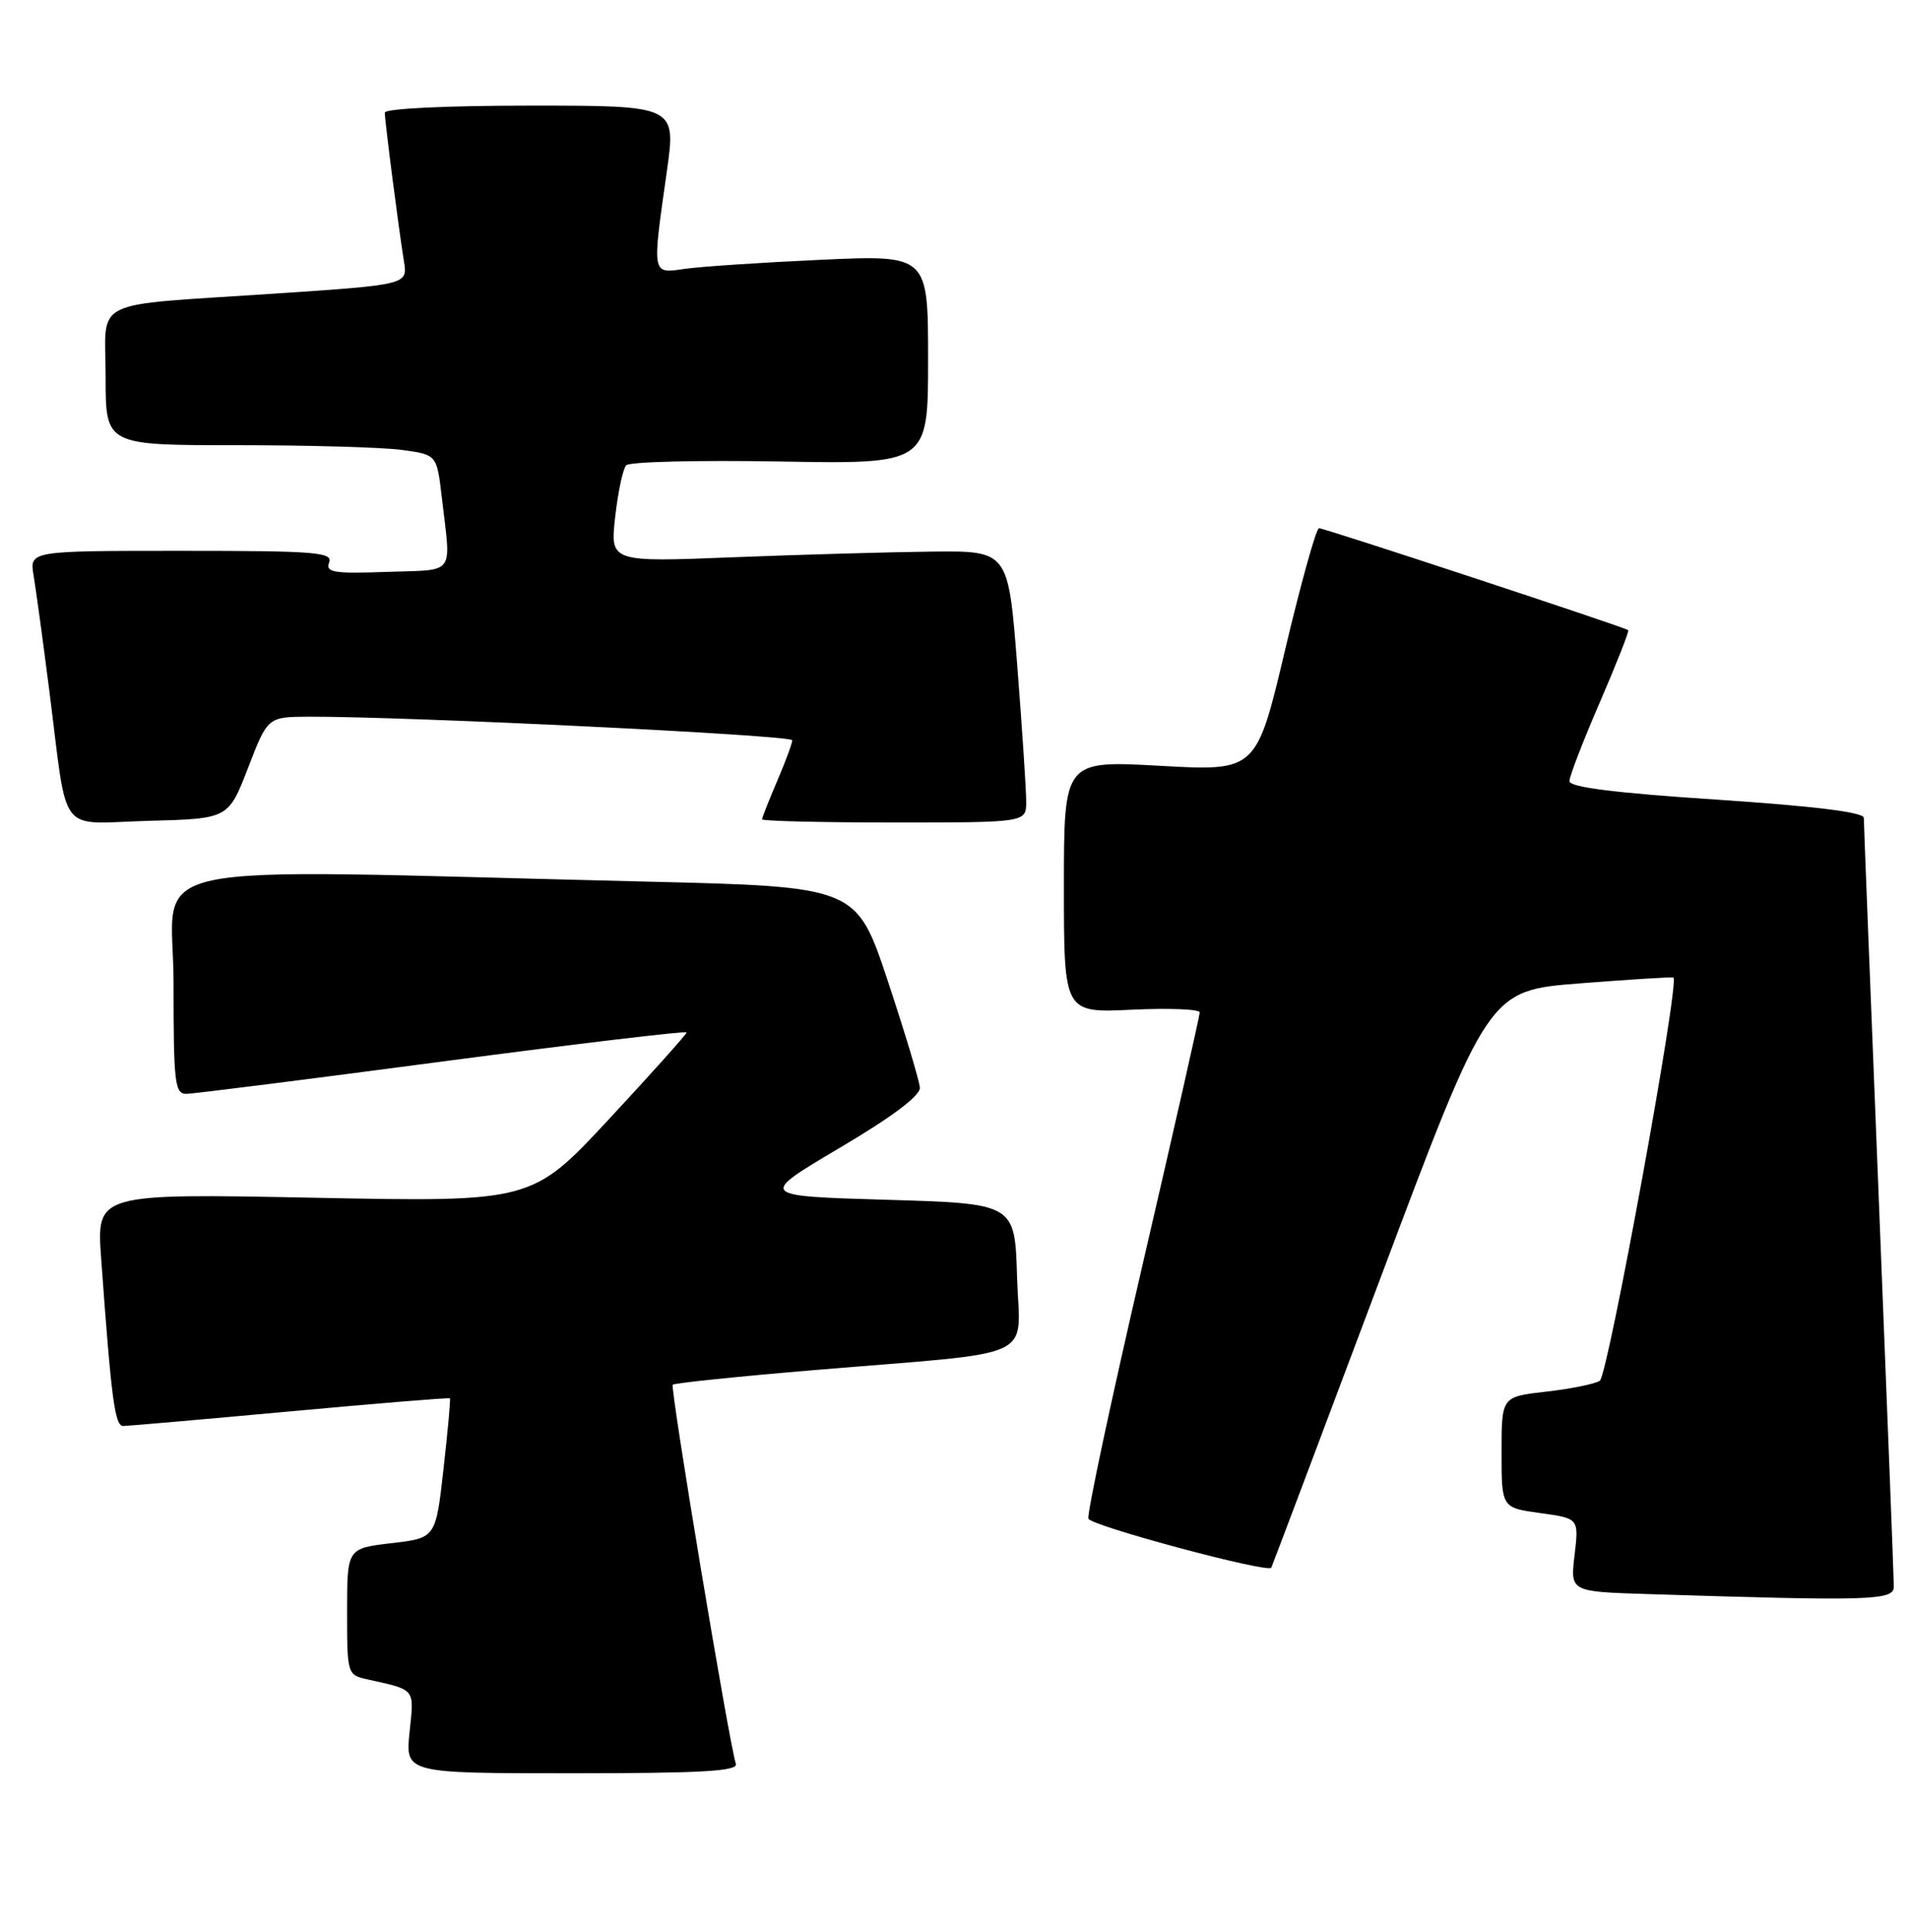<?xml version="1.0" encoding="UTF-8" standalone="no"?>
<!DOCTYPE svg PUBLIC "-//W3C//DTD SVG 1.1//EN" "http://www.w3.org/Graphics/SVG/1.1/DTD/svg11.dtd" >
<svg xmlns="http://www.w3.org/2000/svg" xmlns:xlink="http://www.w3.org/1999/xlink" version="1.1" viewBox="0 0 253 256">
 <g >
 <path fill="currentColor"
d=" M 97.52 233.75 C 96.64 231.07 88.78 183.89 89.16 183.51 C 89.38 183.29 97.87 182.41 108.03 181.56 C 138.19 179.04 135.12 180.46 134.79 169.18 C 134.50 159.50 134.50 159.50 117.50 159.00 C 100.51 158.50 100.51 158.50 111.25 152.14 C 118.26 148.00 121.97 145.21 121.91 144.14 C 121.85 143.24 119.94 136.88 117.66 130.00 C 113.50 117.50 113.50 117.50 85.50 116.83 C 15.80 115.15 23.00 113.61 23.00 130.25 C 23.00 143.65 23.16 145.00 24.75 144.96 C 25.71 144.94 41.01 143.01 58.75 140.66 C 76.49 138.32 91.00 136.59 91.00 136.82 C 91.00 137.05 86.39 142.20 80.75 148.27 C 70.50 159.30 70.50 159.30 41.64 158.73 C 12.78 158.16 12.78 158.16 13.41 166.83 C 14.77 185.63 15.22 189.00 16.35 188.98 C 16.98 188.97 26.94 188.10 38.48 187.04 C 50.01 185.98 59.53 185.20 59.63 185.31 C 59.73 185.41 59.35 189.62 58.78 194.67 C 57.75 203.83 57.75 203.83 51.87 204.51 C 46.00 205.20 46.00 205.20 46.00 213.58 C 46.00 221.91 46.02 221.97 48.75 222.57 C 55.14 224.00 54.89 223.68 54.28 229.54 C 53.72 235.00 53.72 235.00 75.83 235.00 C 93.07 235.00 97.85 234.72 97.52 233.75 Z  M 250.99 210.25 C 250.99 209.29 250.09 186.23 249.00 159.00 C 247.91 131.77 247.01 109.00 247.01 108.38 C 247.00 107.64 240.45 106.83 227.50 105.97 C 213.99 105.08 208.00 104.33 208.00 103.52 C 208.00 102.87 209.82 98.16 212.04 93.04 C 214.25 87.92 215.94 83.63 215.79 83.51 C 215.29 83.11 175.54 70.00 174.81 70.00 C 174.44 70.00 172.42 77.24 170.32 86.10 C 166.51 102.20 166.51 102.20 153.76 101.49 C 141.00 100.78 141.00 100.78 141.00 117.51 C 141.00 134.24 141.00 134.24 150.00 133.81 C 154.95 133.58 159.00 133.74 159.00 134.17 C 159.00 134.60 155.60 149.62 151.44 167.54 C 147.28 185.46 144.04 200.63 144.25 201.26 C 144.57 202.21 168.02 208.50 168.48 207.76 C 168.57 207.62 175.08 190.35 182.95 169.38 C 197.26 131.27 197.26 131.27 209.38 130.32 C 216.05 129.80 221.63 129.45 221.78 129.55 C 222.64 130.10 213.10 182.32 212.02 182.99 C 211.32 183.42 208.11 184.07 204.88 184.43 C 199.00 185.10 199.00 185.10 199.00 192.46 C 199.00 199.81 199.00 199.81 204.13 200.52 C 209.25 201.22 209.25 201.22 208.68 206.08 C 208.10 210.93 208.10 210.93 218.30 211.25 C 248.08 212.20 251.00 212.11 250.99 210.25 Z  M 32.88 101.75 C 35.48 95.00 35.48 95.00 40.99 94.98 C 53.85 94.94 105.00 97.43 105.00 98.10 C 105.00 98.50 104.10 100.93 103.00 103.50 C 101.90 106.07 101.00 108.35 101.00 108.58 C 101.00 108.81 108.88 109.00 118.50 109.00 C 136.00 109.00 136.00 109.00 136.00 106.25 C 136.01 104.74 135.47 96.64 134.82 88.25 C 133.63 73.00 133.63 73.00 123.56 73.10 C 118.03 73.16 106.16 73.50 97.18 73.85 C 80.86 74.50 80.86 74.50 81.53 68.50 C 81.90 65.20 82.56 62.12 82.99 61.66 C 83.43 61.19 92.61 60.97 103.39 61.16 C 123.00 61.50 123.00 61.50 123.00 47.64 C 123.00 33.78 123.00 33.78 108.75 34.43 C 100.91 34.79 92.81 35.33 90.75 35.63 C 86.35 36.27 86.41 36.58 88.37 22.75 C 89.61 14.00 89.61 14.00 70.31 14.00 C 59.11 14.00 51.00 14.39 51.00 14.93 C 51.00 16.07 52.84 30.34 53.53 34.61 C 54.04 37.73 54.04 37.73 36.27 38.92 C 11.51 40.58 14.00 39.34 14.00 50.02 C 14.00 59.00 14.00 59.00 31.36 59.00 C 40.91 59.00 50.78 59.28 53.30 59.63 C 57.89 60.26 57.89 60.26 58.55 65.88 C 59.78 76.47 60.52 75.46 51.27 75.79 C 44.19 76.04 43.12 75.86 43.62 74.54 C 44.14 73.18 41.80 73.00 24.06 73.00 C 3.91 73.00 3.91 73.00 4.45 76.25 C 4.75 78.04 5.69 84.90 6.53 91.50 C 9.05 111.20 7.46 109.11 19.72 108.78 C 30.27 108.50 30.27 108.50 32.88 101.75 Z "/>
</g>
</svg>